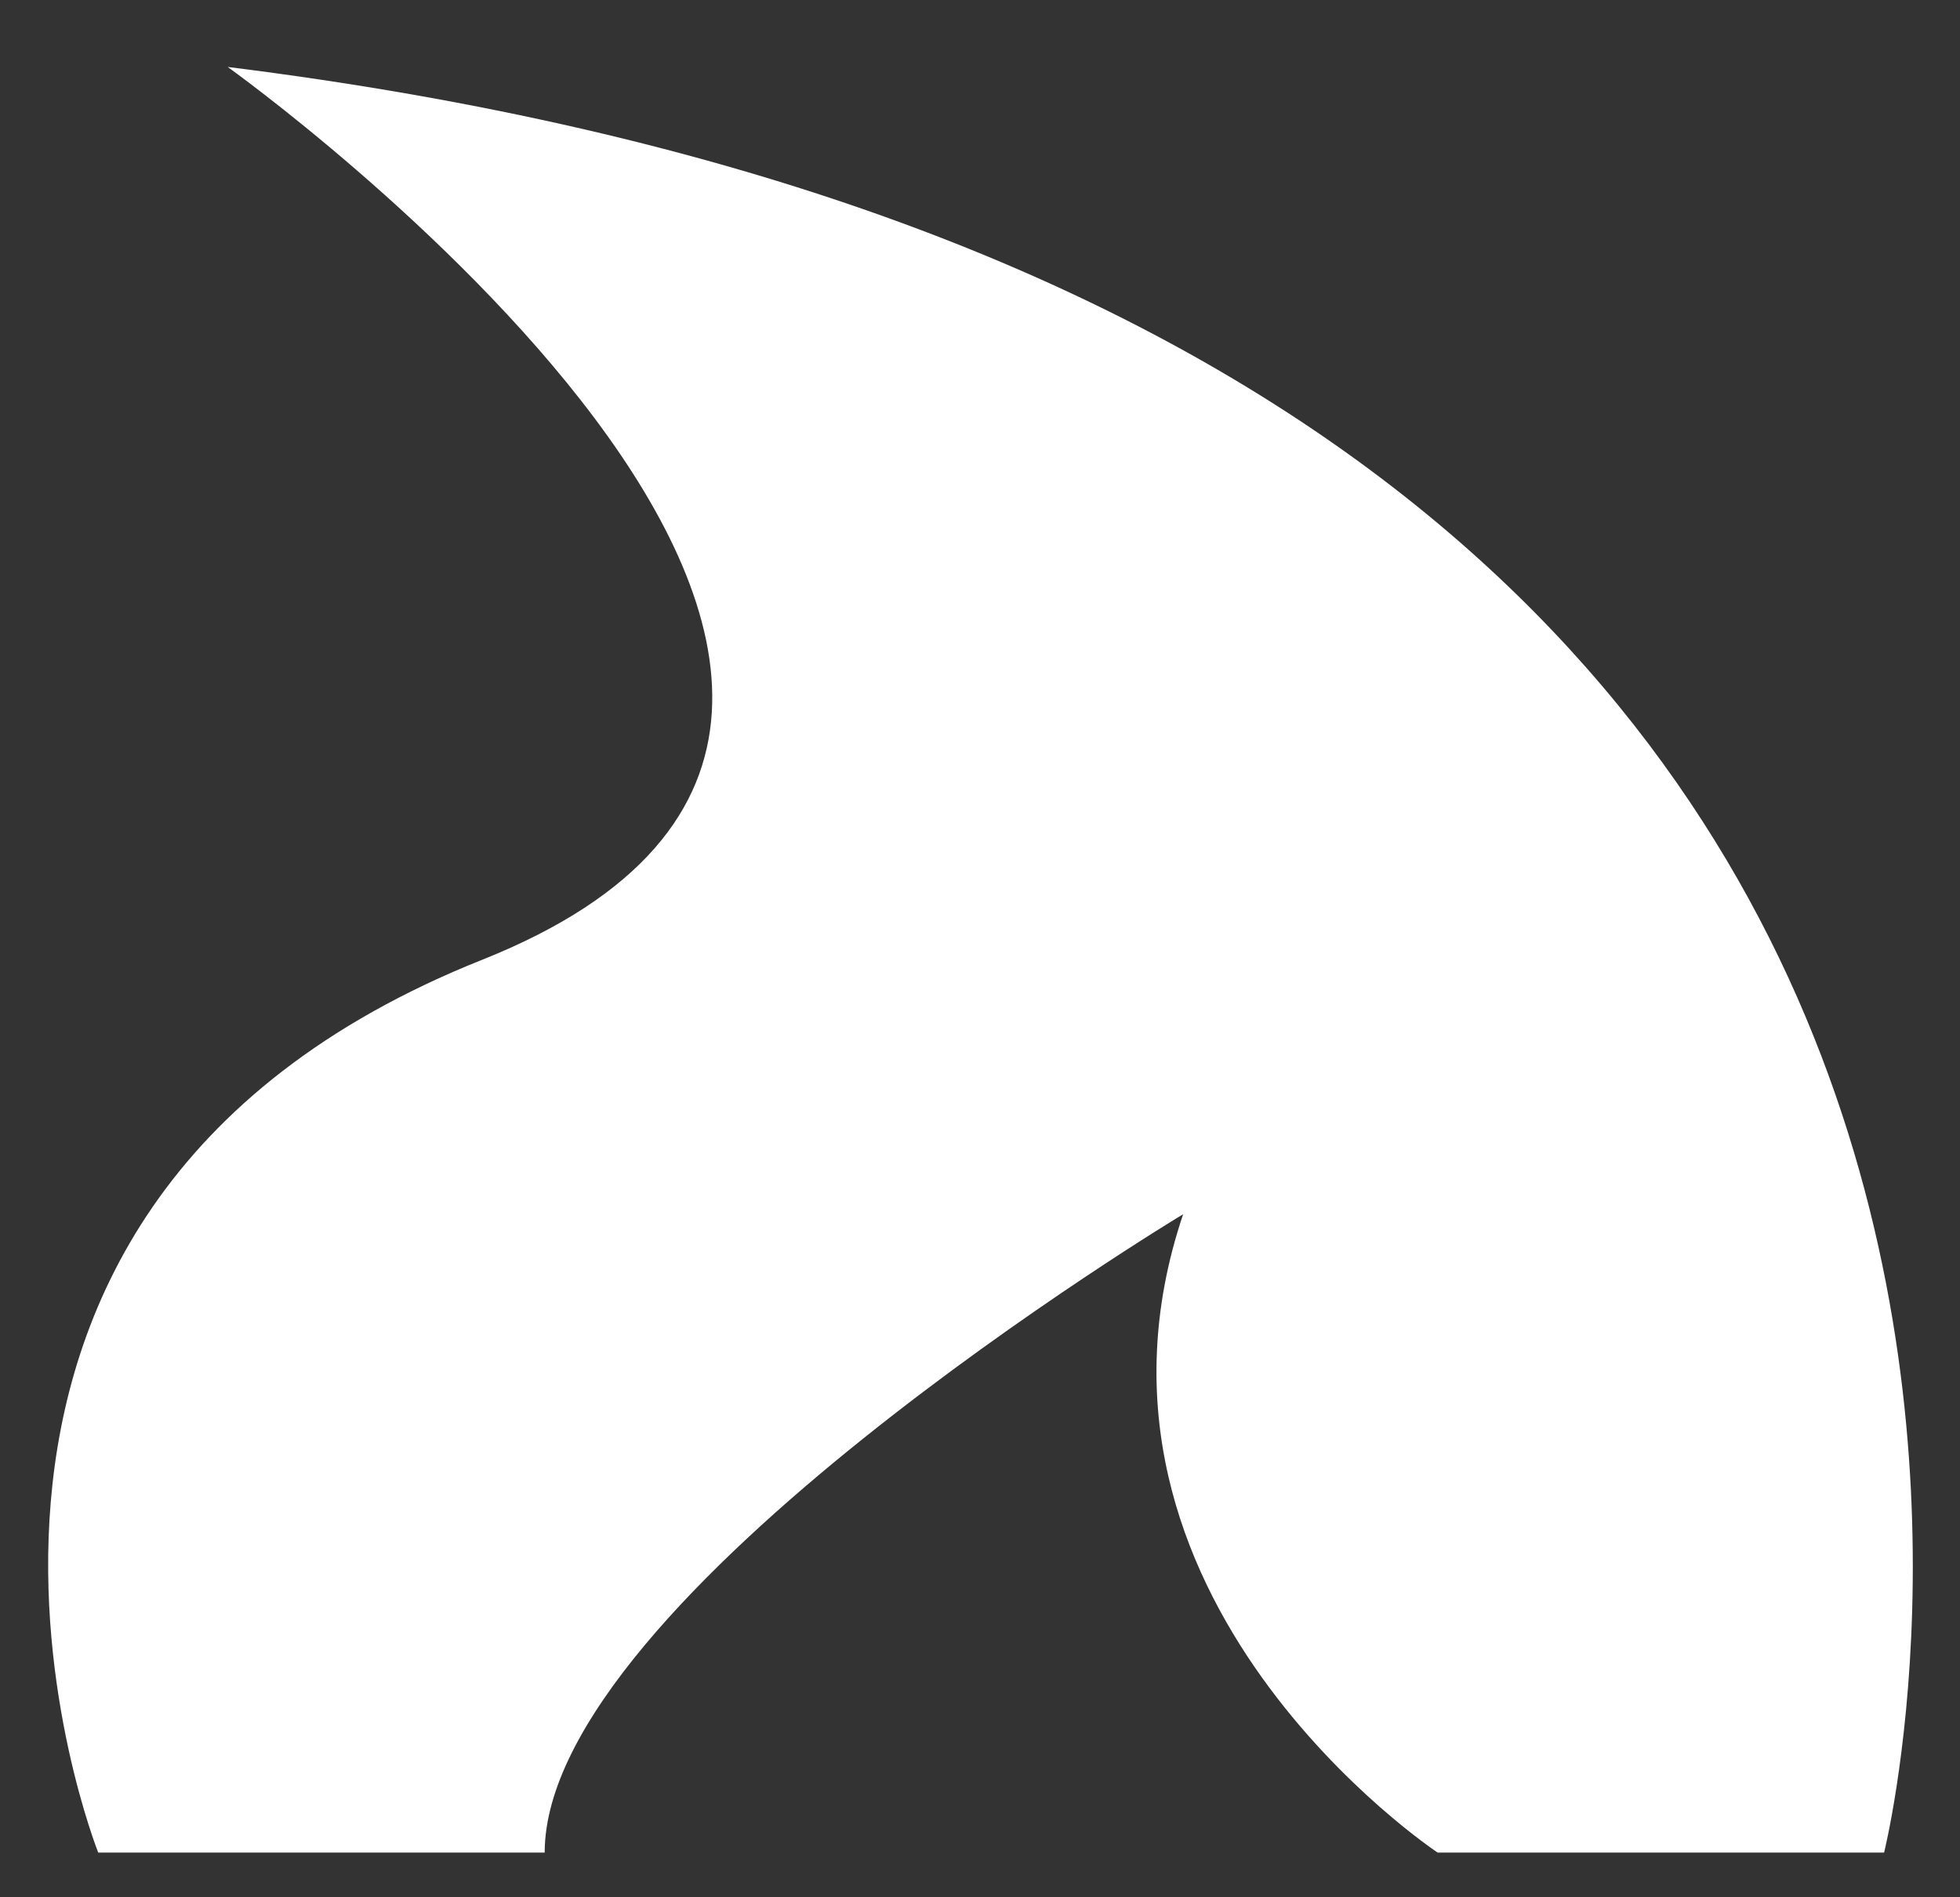<?xml version="1.0" encoding="utf-8"?>
<!-- Generator: Adobe Illustrator 22.0.1, SVG Export Plug-In . SVG Version: 6.00 Build 0)  -->
<svg version="1.1" id="Layer_1" xmlns="http://www.w3.org/2000/svg" xmlns:xlink="http://www.w3.org/1999/xlink" x="0px" y="0px"
	 viewBox="0 0 43.9 42.5" style="enable-background:new 0 0 43.9 42.5;" xml:space="preserve">
<rect x="0" y="0" width="43.9" height="42.5" fill="#333333" stroke="none"/>
<style type="text/css">
	.st0{fill:#fff;}
</style>
<path class="st0" d="M32.2,41.5c0,0-8.6-5.7-5.7-14.3c0,0-14.3,8.6-14.3,14.3h-10c0,0-5.7-14.3,8.6-20s-5.7-20-5.7-20c45.7,5.7,37.1,40,37.1,40H32.2z"/>
</svg>
